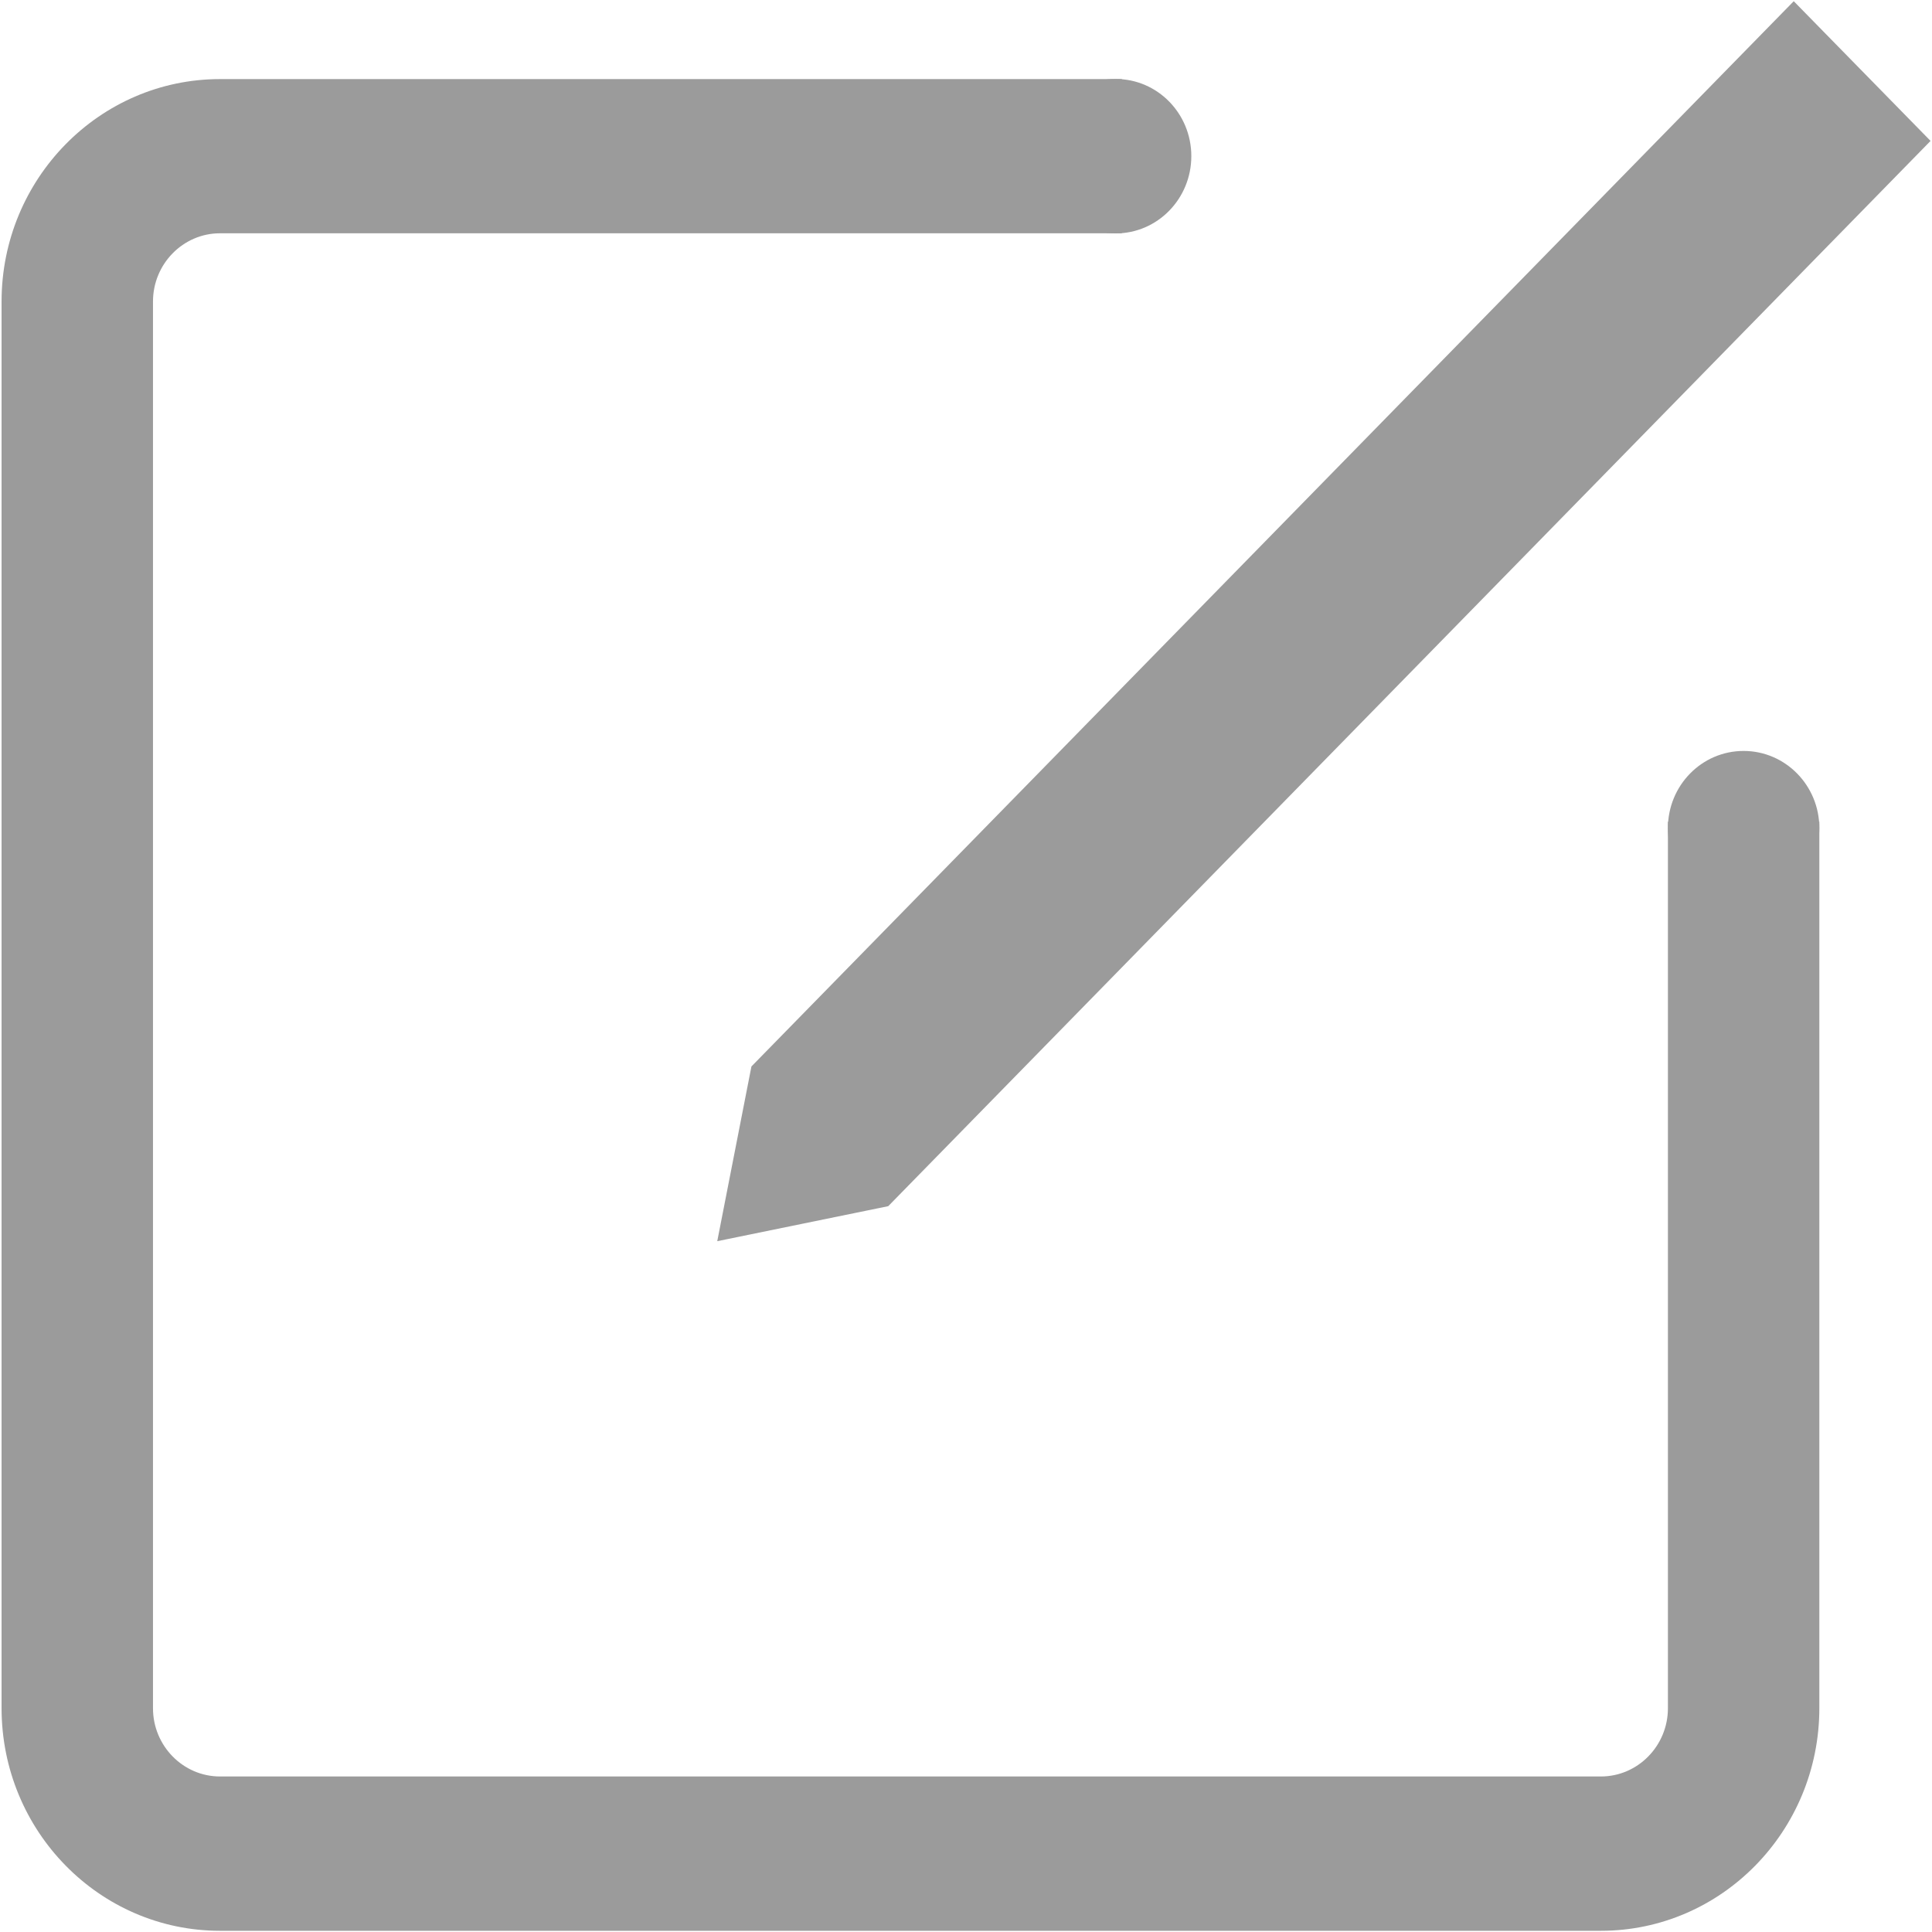 <?xml version="1.0" encoding="UTF-8"?>
<svg width="16px" height="16px" viewBox="0 0 16 16" version="1.1" xmlns="http://www.w3.org/2000/svg" xmlns:xlink="http://www.w3.org/1999/xlink">
    <!-- Generator: Sketch 49.2 (51160) - http://www.bohemiancoding.com/sketch -->
    <title>BUTTON/16/编辑@2x</title>
    <desc>Created with Sketch.</desc>
    <defs></defs>
    <g id="BUTTON/16/编辑" stroke="none" stroke-width="1" fill="none" fill-rule="evenodd">
        <g id="编辑" fill="#9B9B9B" fill-rule="nonzero">
            <path d="M13.813,6.805 L13.813,14.147 C13.813,14.458 13.564,14.712 13.258,14.712 L1.822,14.712 C1.516,14.712 1.267,14.458 1.267,14.147 L1.267,2.497 C1.267,2.186 1.516,1.932 1.822,1.932 L9.291,1.932 L9.291,0.655 L1.822,0.655 C0.824,0.655 0.013,1.481 0.013,2.497 L0.013,14.146 C0.013,15.164 0.824,15.99 1.822,15.99 L13.258,15.99 C14.256,15.99 15.067,15.164 15.067,14.146 L15.067,6.805 L13.813,6.805 L13.813,6.805 Z" id="Shape"></path>
            <path d="M8.612,1.293 C8.612,1.646 8.893,1.933 9.239,1.933 C9.586,1.933 9.866,1.646 9.866,1.293 C9.866,0.94 9.586,0.654 9.239,0.654 C8.893,0.654 8.612,0.941 8.612,1.293 Z" id="Shape"></path>
            <path d="M13.813,6.858 C13.813,7.211 14.093,7.497 14.44,7.497 C14.786,7.497 15.067,7.211 15.067,6.858 C15.067,6.505 14.786,6.219 14.44,6.219 C14.093,6.219 13.813,6.505 13.813,6.858 Z" id="Shape"></path>
            <polygon id="Shape" points="6.223 8.832 14.855 0.01 15.988 1.167 7.356 9.989 5.94 10.279 6.223 8.832"></polygon>
        </g>
    </g>
</svg>